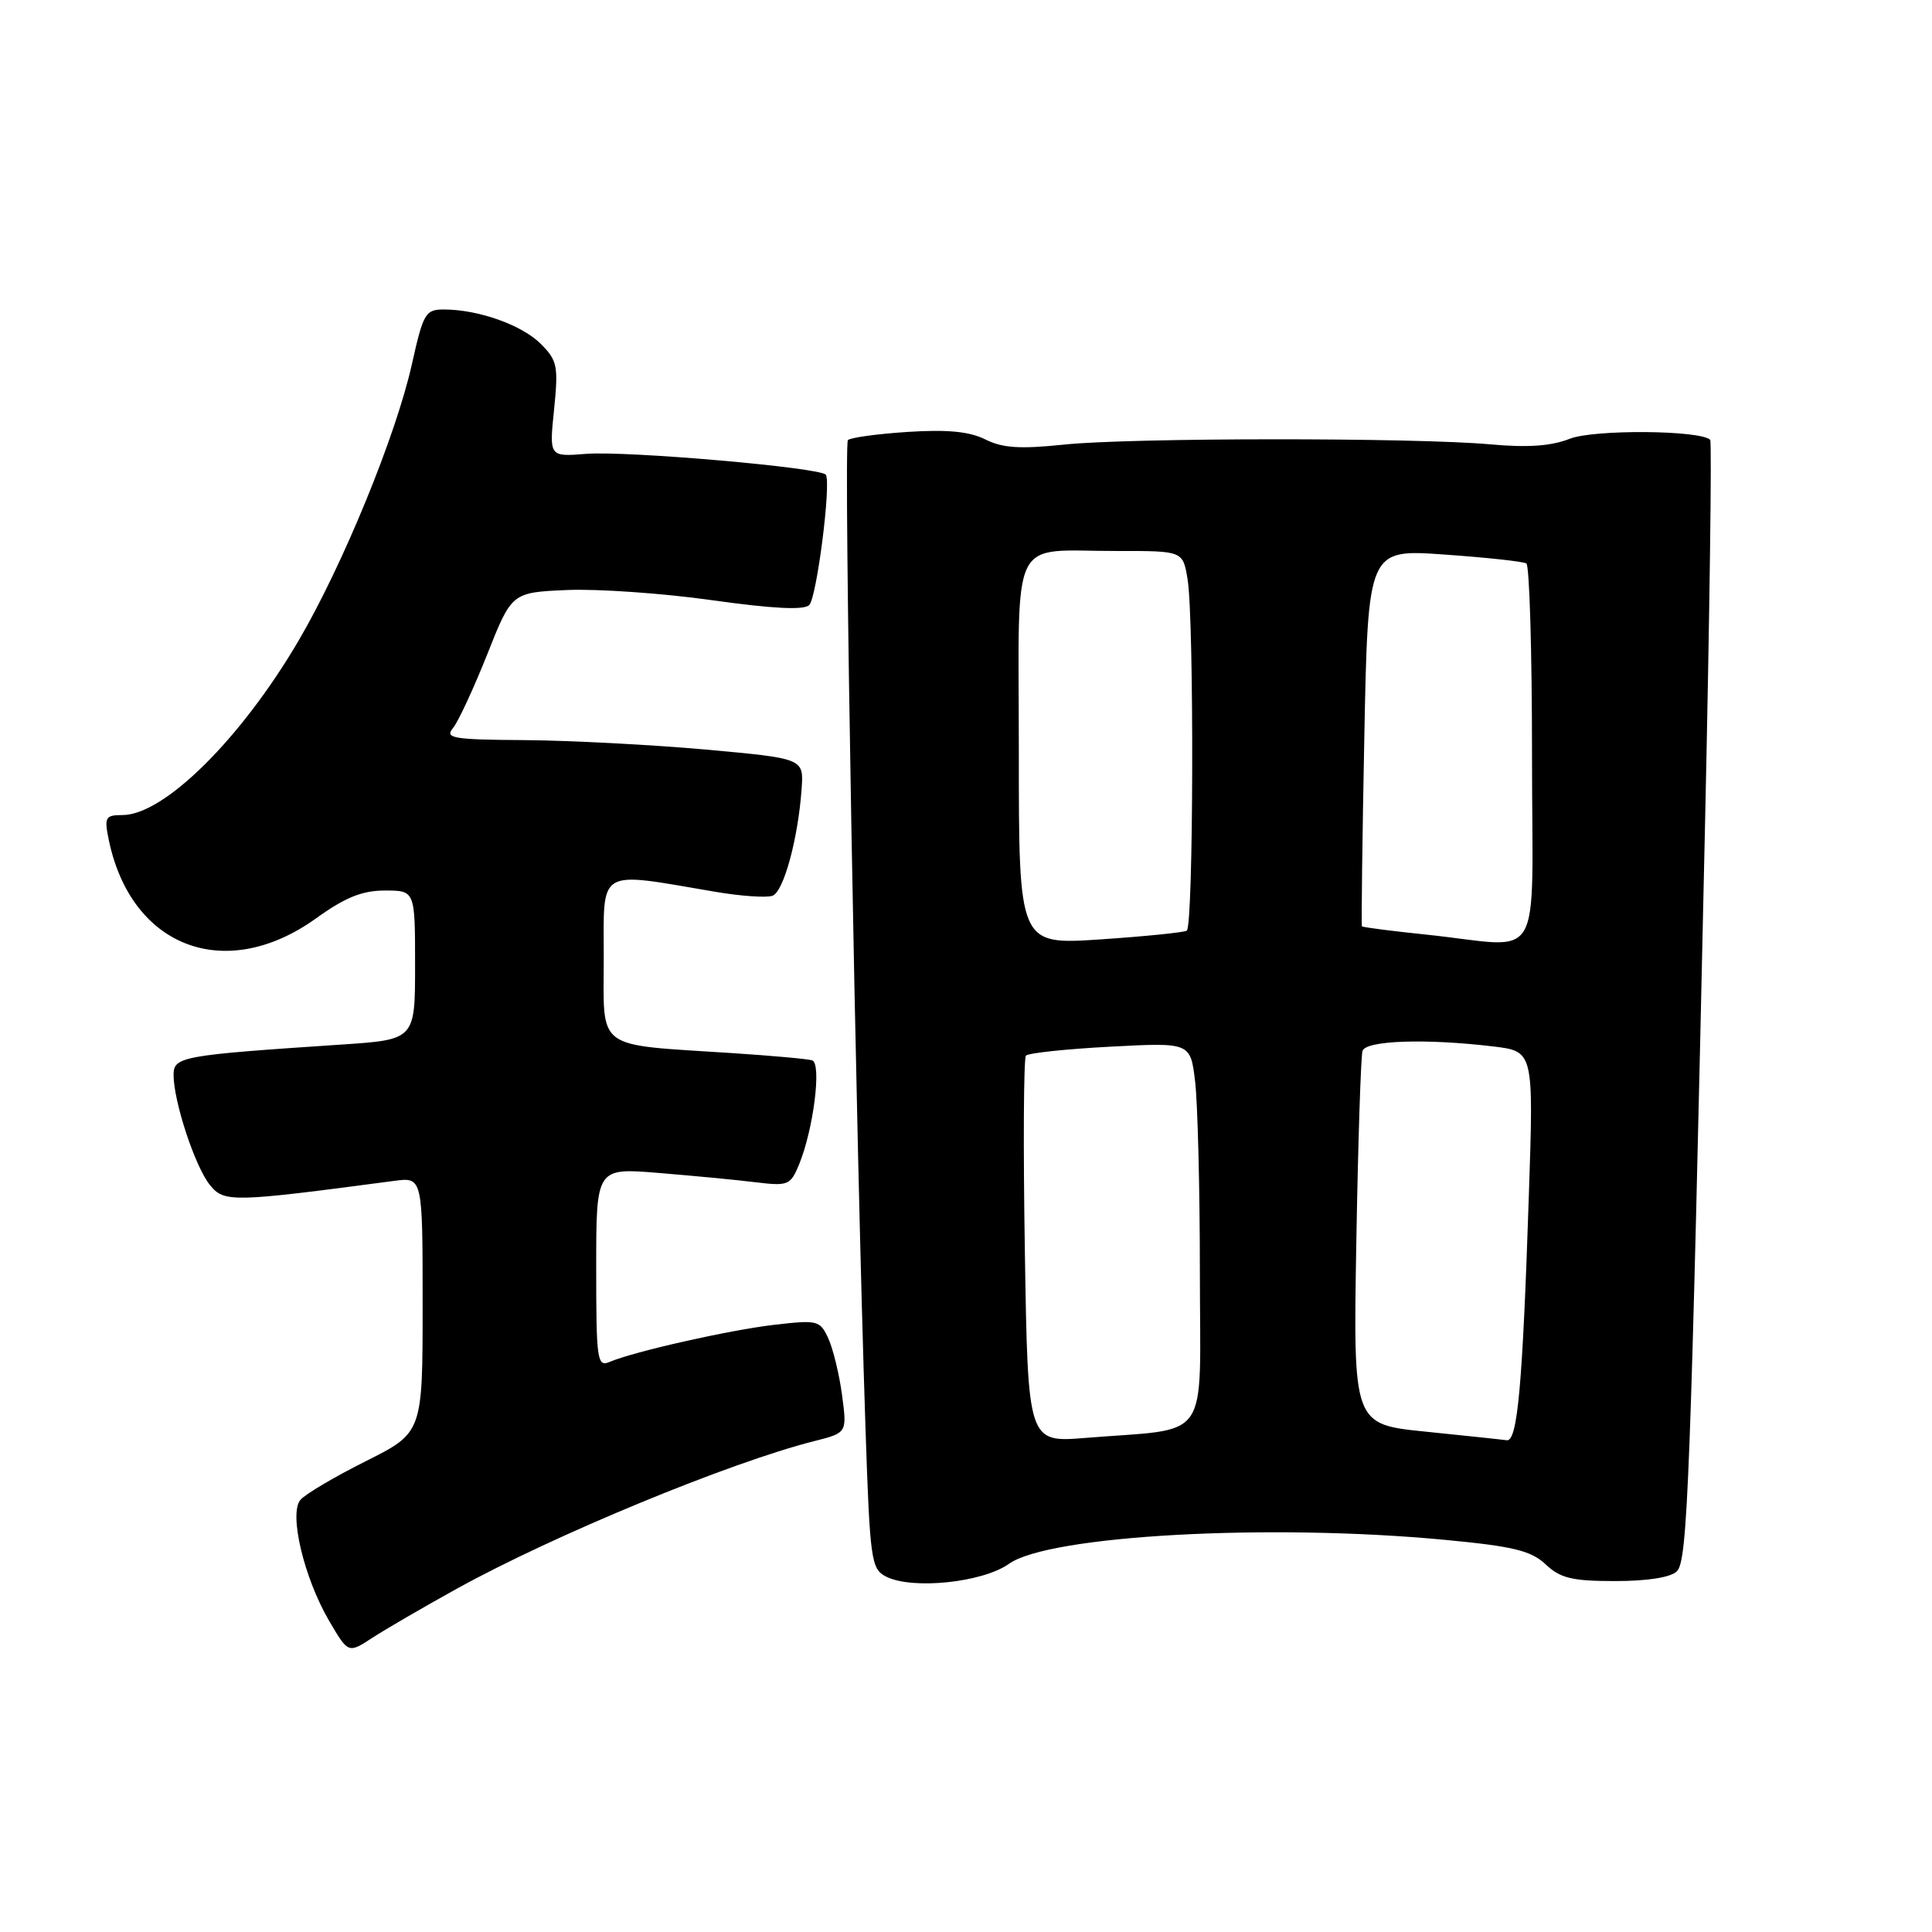 <?xml version="1.0" encoding="UTF-8" standalone="no"?>
<!DOCTYPE svg PUBLIC "-//W3C//DTD SVG 1.1//EN" "http://www.w3.org/Graphics/SVG/1.1/DTD/svg11.dtd" >
<svg xmlns="http://www.w3.org/2000/svg" xmlns:xlink="http://www.w3.org/1999/xlink" version="1.1" viewBox="0 0 256 256">
 <g >
 <path fill="currentColor"
d=" M 60.52 210.52 C 73.34 203.43 96.71 193.78 107.87 190.96 C 112.24 189.86 112.24 189.86 111.58 184.89 C 111.22 182.16 110.40 178.78 109.77 177.38 C 108.66 174.95 108.36 174.88 102.62 175.54 C 96.64 176.24 84.06 179.07 80.75 180.47 C 79.13 181.16 79.00 180.20 79.00 167.98 C 79.00 154.74 79.00 154.74 87.25 155.42 C 91.79 155.79 97.56 156.34 100.08 156.65 C 104.41 157.18 104.74 157.05 105.86 154.35 C 107.79 149.68 108.90 140.89 107.61 140.50 C 107.00 140.31 102.22 139.88 97.00 139.54 C 78.65 138.34 80.00 139.34 80.00 126.97 C 80.00 114.86 78.96 115.48 94.74 118.16 C 98.17 118.75 101.60 118.98 102.37 118.69 C 103.85 118.12 105.76 111.10 106.22 104.50 C 106.50 100.50 106.50 100.50 93.50 99.32 C 86.35 98.68 75.61 98.12 69.63 98.07 C 60.01 98.01 58.90 97.82 60.02 96.48 C 60.71 95.64 62.75 91.25 64.55 86.73 C 67.81 78.50 67.81 78.50 75.16 78.18 C 79.20 78.01 87.83 78.61 94.35 79.53 C 102.43 80.66 106.53 80.87 107.23 80.17 C 108.22 79.18 110.15 64.09 109.43 62.91 C 108.86 61.96 83.00 59.71 77.64 60.14 C 72.77 60.53 72.77 60.53 73.42 54.25 C 74.00 48.50 73.85 47.76 71.66 45.57 C 69.16 43.06 63.40 41.02 58.85 41.01 C 56.38 41.00 56.09 41.48 54.58 48.25 C 52.48 57.68 45.43 74.88 39.57 84.88 C 31.93 97.91 21.74 108.00 16.22 108.00 C 13.99 108.00 13.81 108.30 14.37 111.08 C 17.25 125.51 29.81 130.35 41.89 121.68 C 45.74 118.91 47.99 118.00 51.00 118.00 C 55.00 118.00 55.00 118.00 55.00 127.88 C 55.00 137.76 55.00 137.76 45.25 138.41 C 24.03 139.82 23.00 140.01 23.00 142.43 C 23.00 145.95 25.85 154.60 27.81 157.01 C 29.70 159.35 30.68 159.33 52.25 156.47 C 56.00 155.98 56.00 155.98 56.00 172.91 C 56.00 189.84 56.00 189.84 48.46 193.62 C 44.31 195.70 40.41 198.00 39.80 198.75 C 38.26 200.59 40.29 209.10 43.61 214.77 C 46.15 219.10 46.15 219.10 49.32 217.03 C 51.07 215.89 56.11 212.96 60.52 210.52 Z  M 133.70 207.21 C 139.00 203.44 168.20 201.83 191.48 204.04 C 200.55 204.90 202.87 205.47 204.81 207.29 C 206.76 209.13 208.32 209.50 214.03 209.50 C 218.33 209.50 221.39 209.01 222.20 208.20 C 223.62 206.78 224.01 196.53 225.94 108.60 C 226.54 81.15 226.84 58.51 226.61 58.28 C 225.32 56.99 211.18 56.88 208.00 58.14 C 205.54 59.11 202.42 59.33 197.50 58.88 C 187.40 57.97 149.81 57.99 141.00 58.91 C 135.17 59.52 132.85 59.37 130.57 58.23 C 128.47 57.18 125.55 56.89 120.30 57.23 C 116.27 57.49 112.69 57.98 112.35 58.32 C 111.76 58.91 113.40 151.10 114.68 189.17 C 115.27 206.78 115.43 207.89 117.40 208.90 C 120.85 210.67 130.21 209.70 133.70 207.21 Z  M 135.80 165.83 C 135.57 151.90 135.64 140.22 135.94 139.88 C 136.25 139.53 141.28 139.00 147.12 138.69 C 157.74 138.13 157.74 138.13 158.36 143.31 C 158.70 146.17 158.99 157.57 158.99 168.66 C 159.00 191.55 160.66 189.16 143.85 190.53 C 136.20 191.15 136.20 191.15 135.80 165.83 Z  M 188.90 189.70 C 179.30 188.73 179.30 188.73 179.72 164.61 C 179.95 151.35 180.32 139.94 180.54 139.25 C 180.98 137.86 188.96 137.59 197.86 138.66 C 203.22 139.30 203.22 139.30 202.58 158.40 C 201.75 183.63 201.08 191.04 199.65 190.84 C 199.02 190.75 194.18 190.24 188.90 189.70 Z  M 135.00 99.71 C 135.00 70.13 133.57 73.04 148.12 73.01 C 156.74 73.00 156.74 73.00 157.36 76.75 C 158.24 82.11 158.15 122.79 157.25 123.32 C 156.84 123.56 151.66 124.08 145.75 124.48 C 135.00 125.19 135.00 125.19 135.00 99.71 Z  M 189.07 123.85 C 184.43 123.37 180.56 122.87 180.46 122.74 C 180.37 122.61 180.51 111.31 180.78 97.63 C 181.27 72.76 181.27 72.76 191.38 73.48 C 196.95 73.87 201.84 74.40 202.25 74.66 C 202.66 74.91 203.00 86.34 203.00 100.06 C 203.00 128.65 204.84 125.50 189.07 123.85 Z "/>
</g>
</svg>